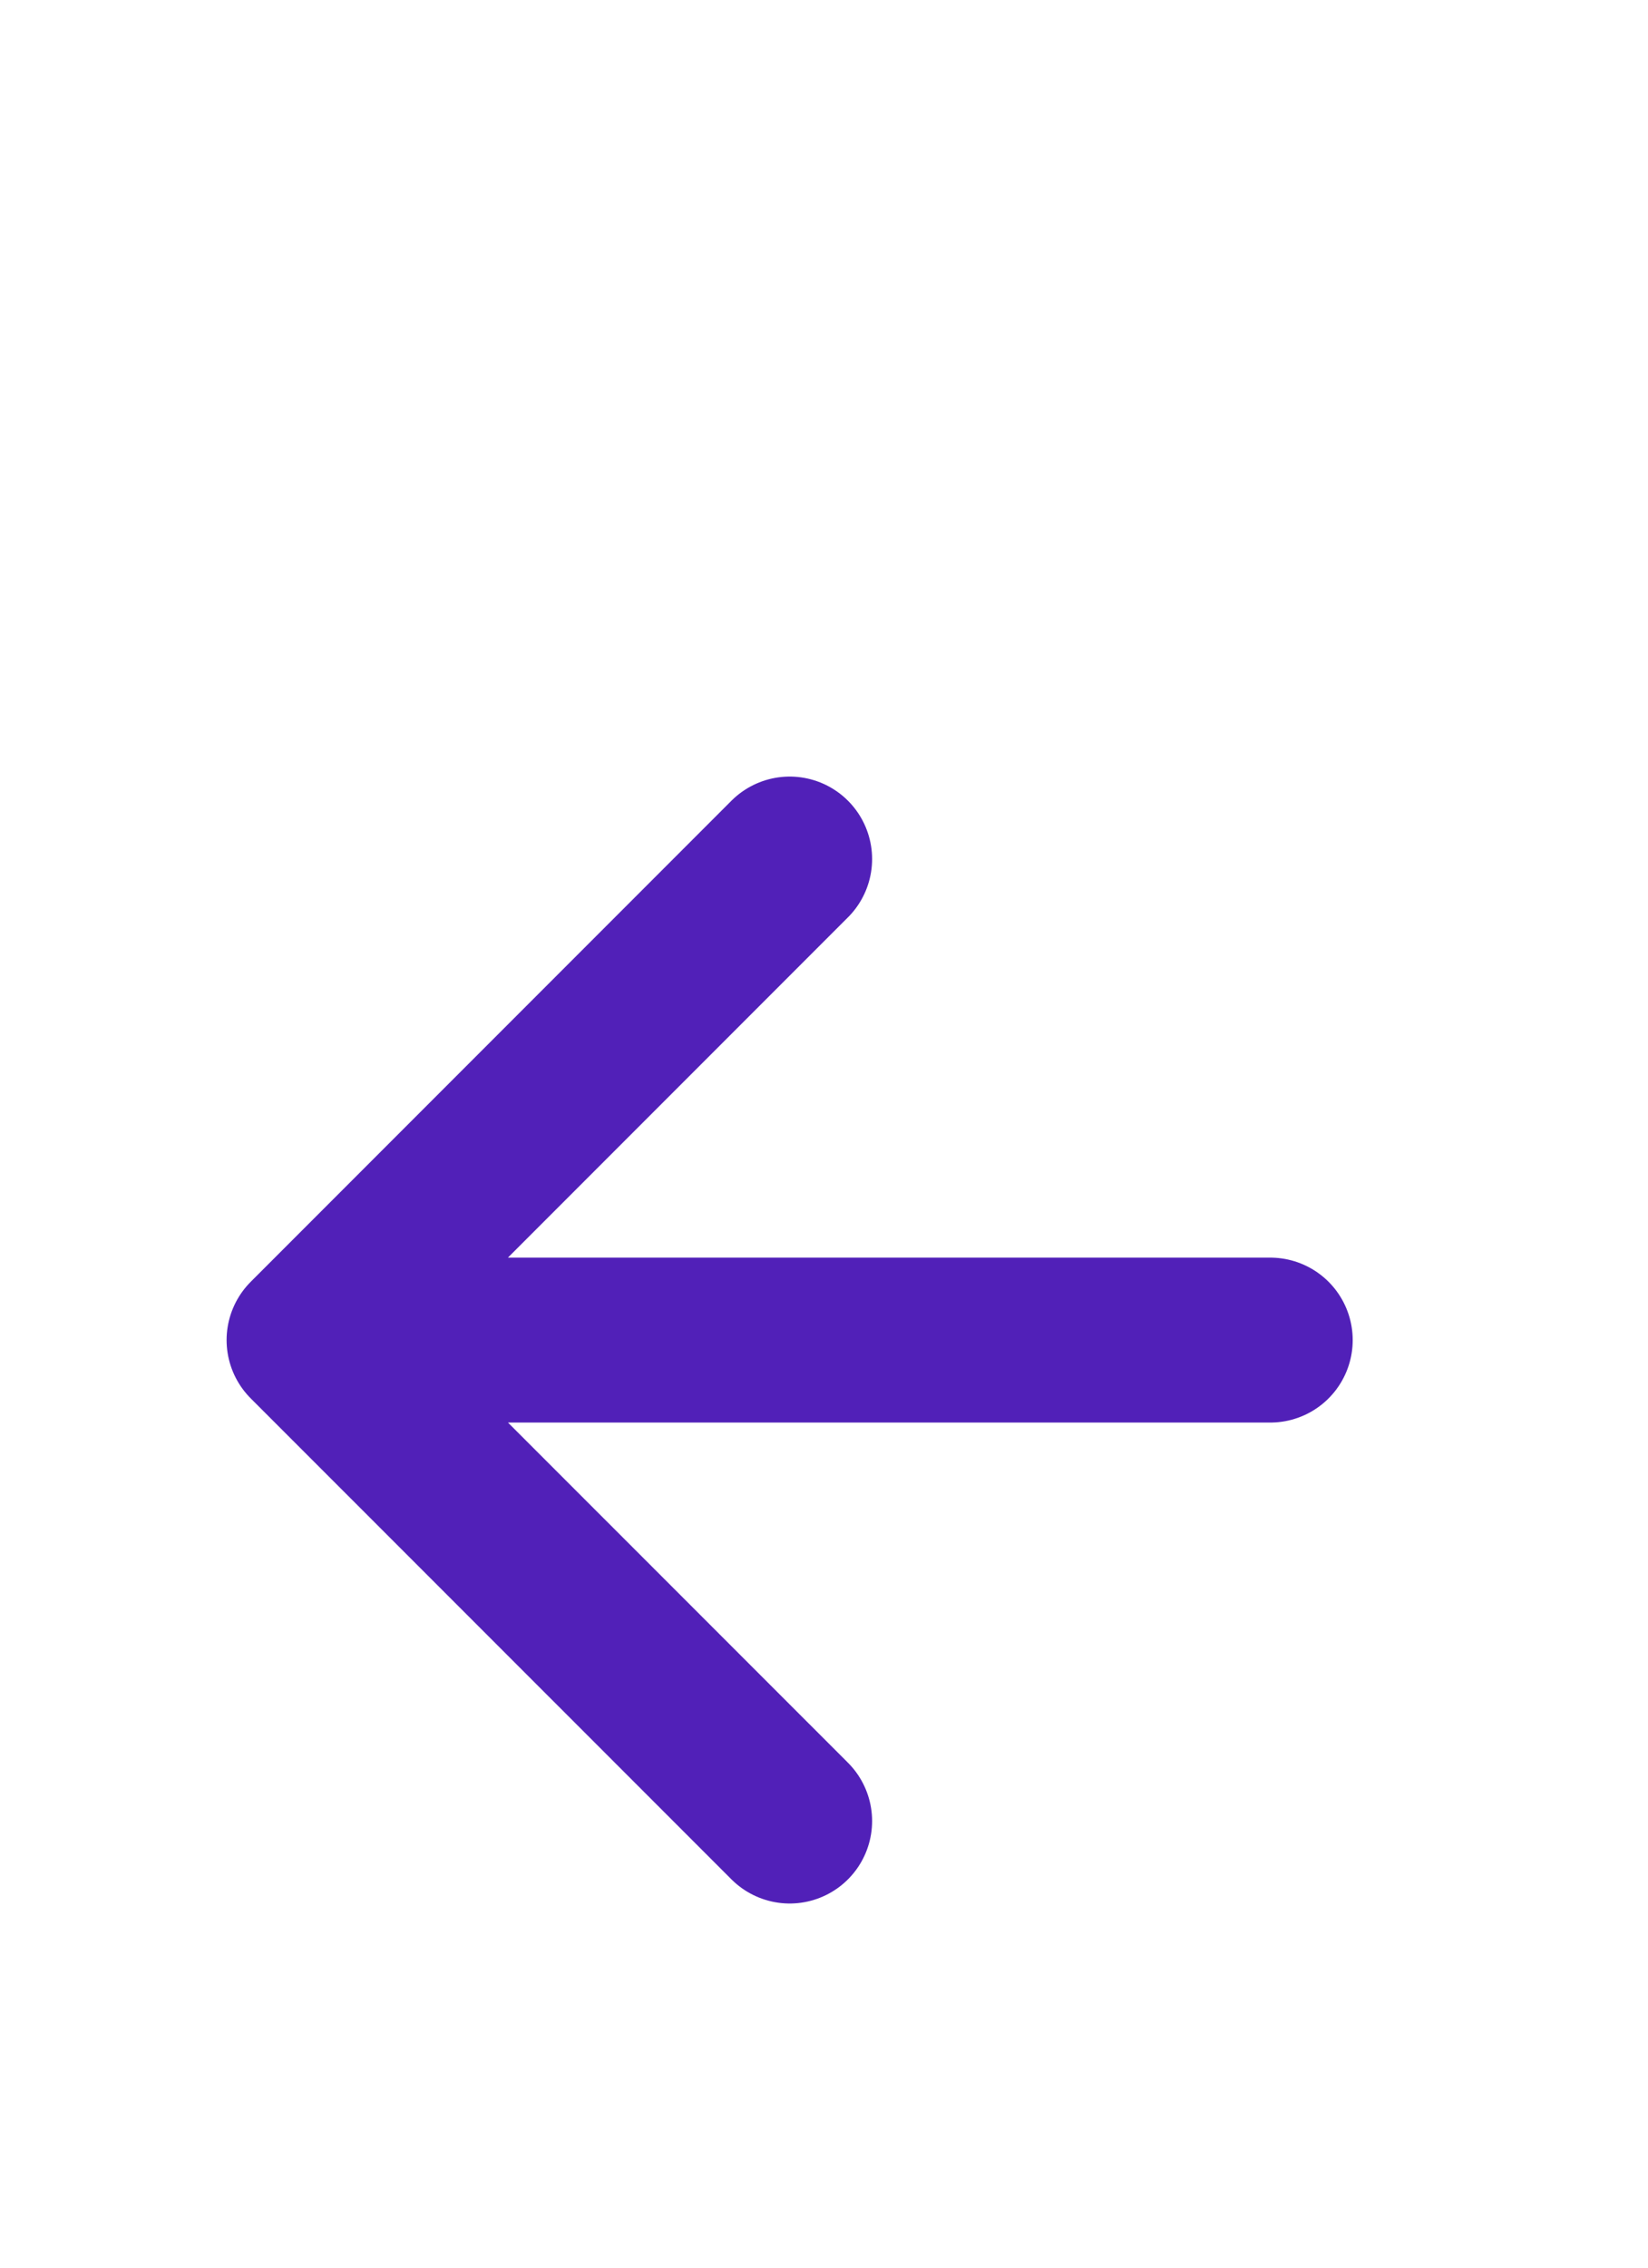 <svg width="16" height="22" viewBox="0 0 16 22" fill="none" xmlns="http://www.w3.org/2000/svg">
<path d="M12.333 13.001H3M3 13.001L7.667 17.667M3 13.001L7.667 8.334" stroke="#5120B8" stroke-width="1.6" stroke-linecap="round" stroke-linejoin="round"/>
</svg>
